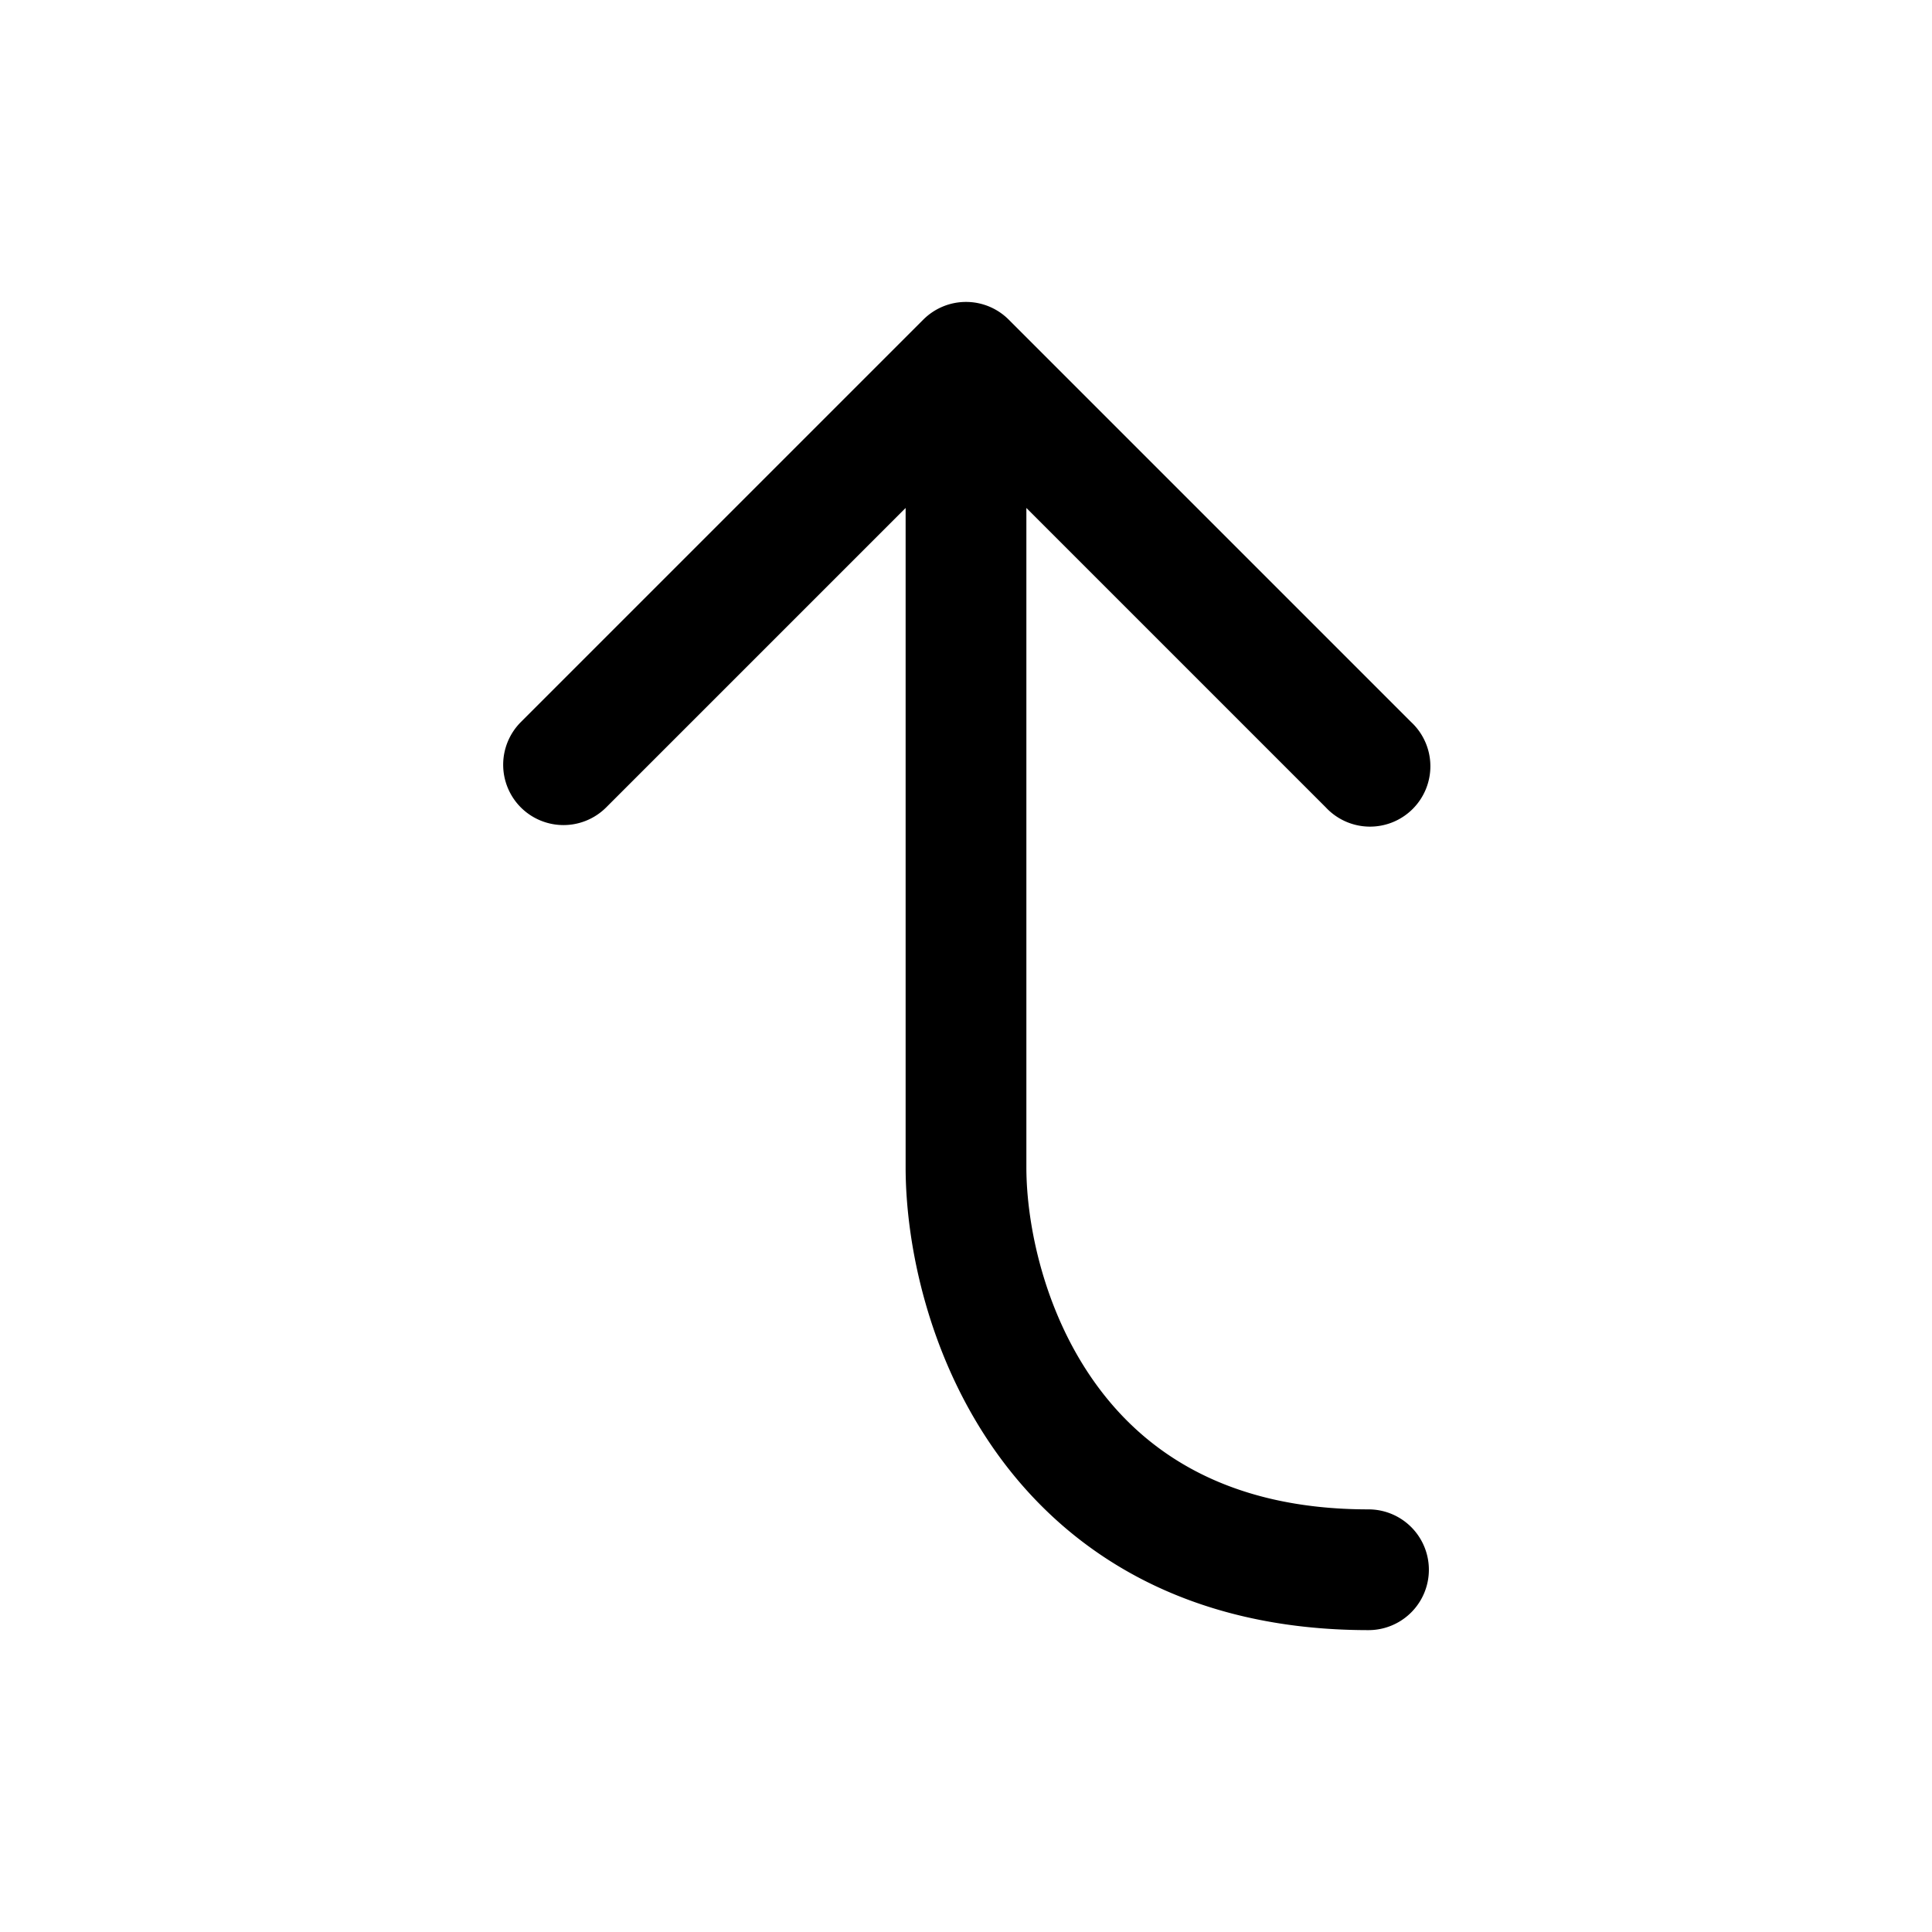 <svg xmlns="http://www.w3.org/2000/svg" xmlns:xlink="http://www.w3.org/1999/xlink" width="24" height="24" viewBox="0 0 24 24"><path fill="currentColor" fill-rule="evenodd" d="M6.47 10.03a.75.75 0 0 1 0-1.06l5-5a.75.75 0 0 1 1.06 0l5 5a.75.75 0 1 1-1.06 1.06l-3.72-3.72v8.19c0 .713.22 1.8.859 2.687c.61.848 1.635 1.563 3.391 1.563a.75.75 0 0 1 0 1.5c-2.244 0-3.72-.952-4.609-2.187c-.861-1.196-1.141-2.61-1.141-3.563V6.31l-3.72 3.72a.75.75 0 0 1-1.06 0" clip-rule="evenodd"/></svg>